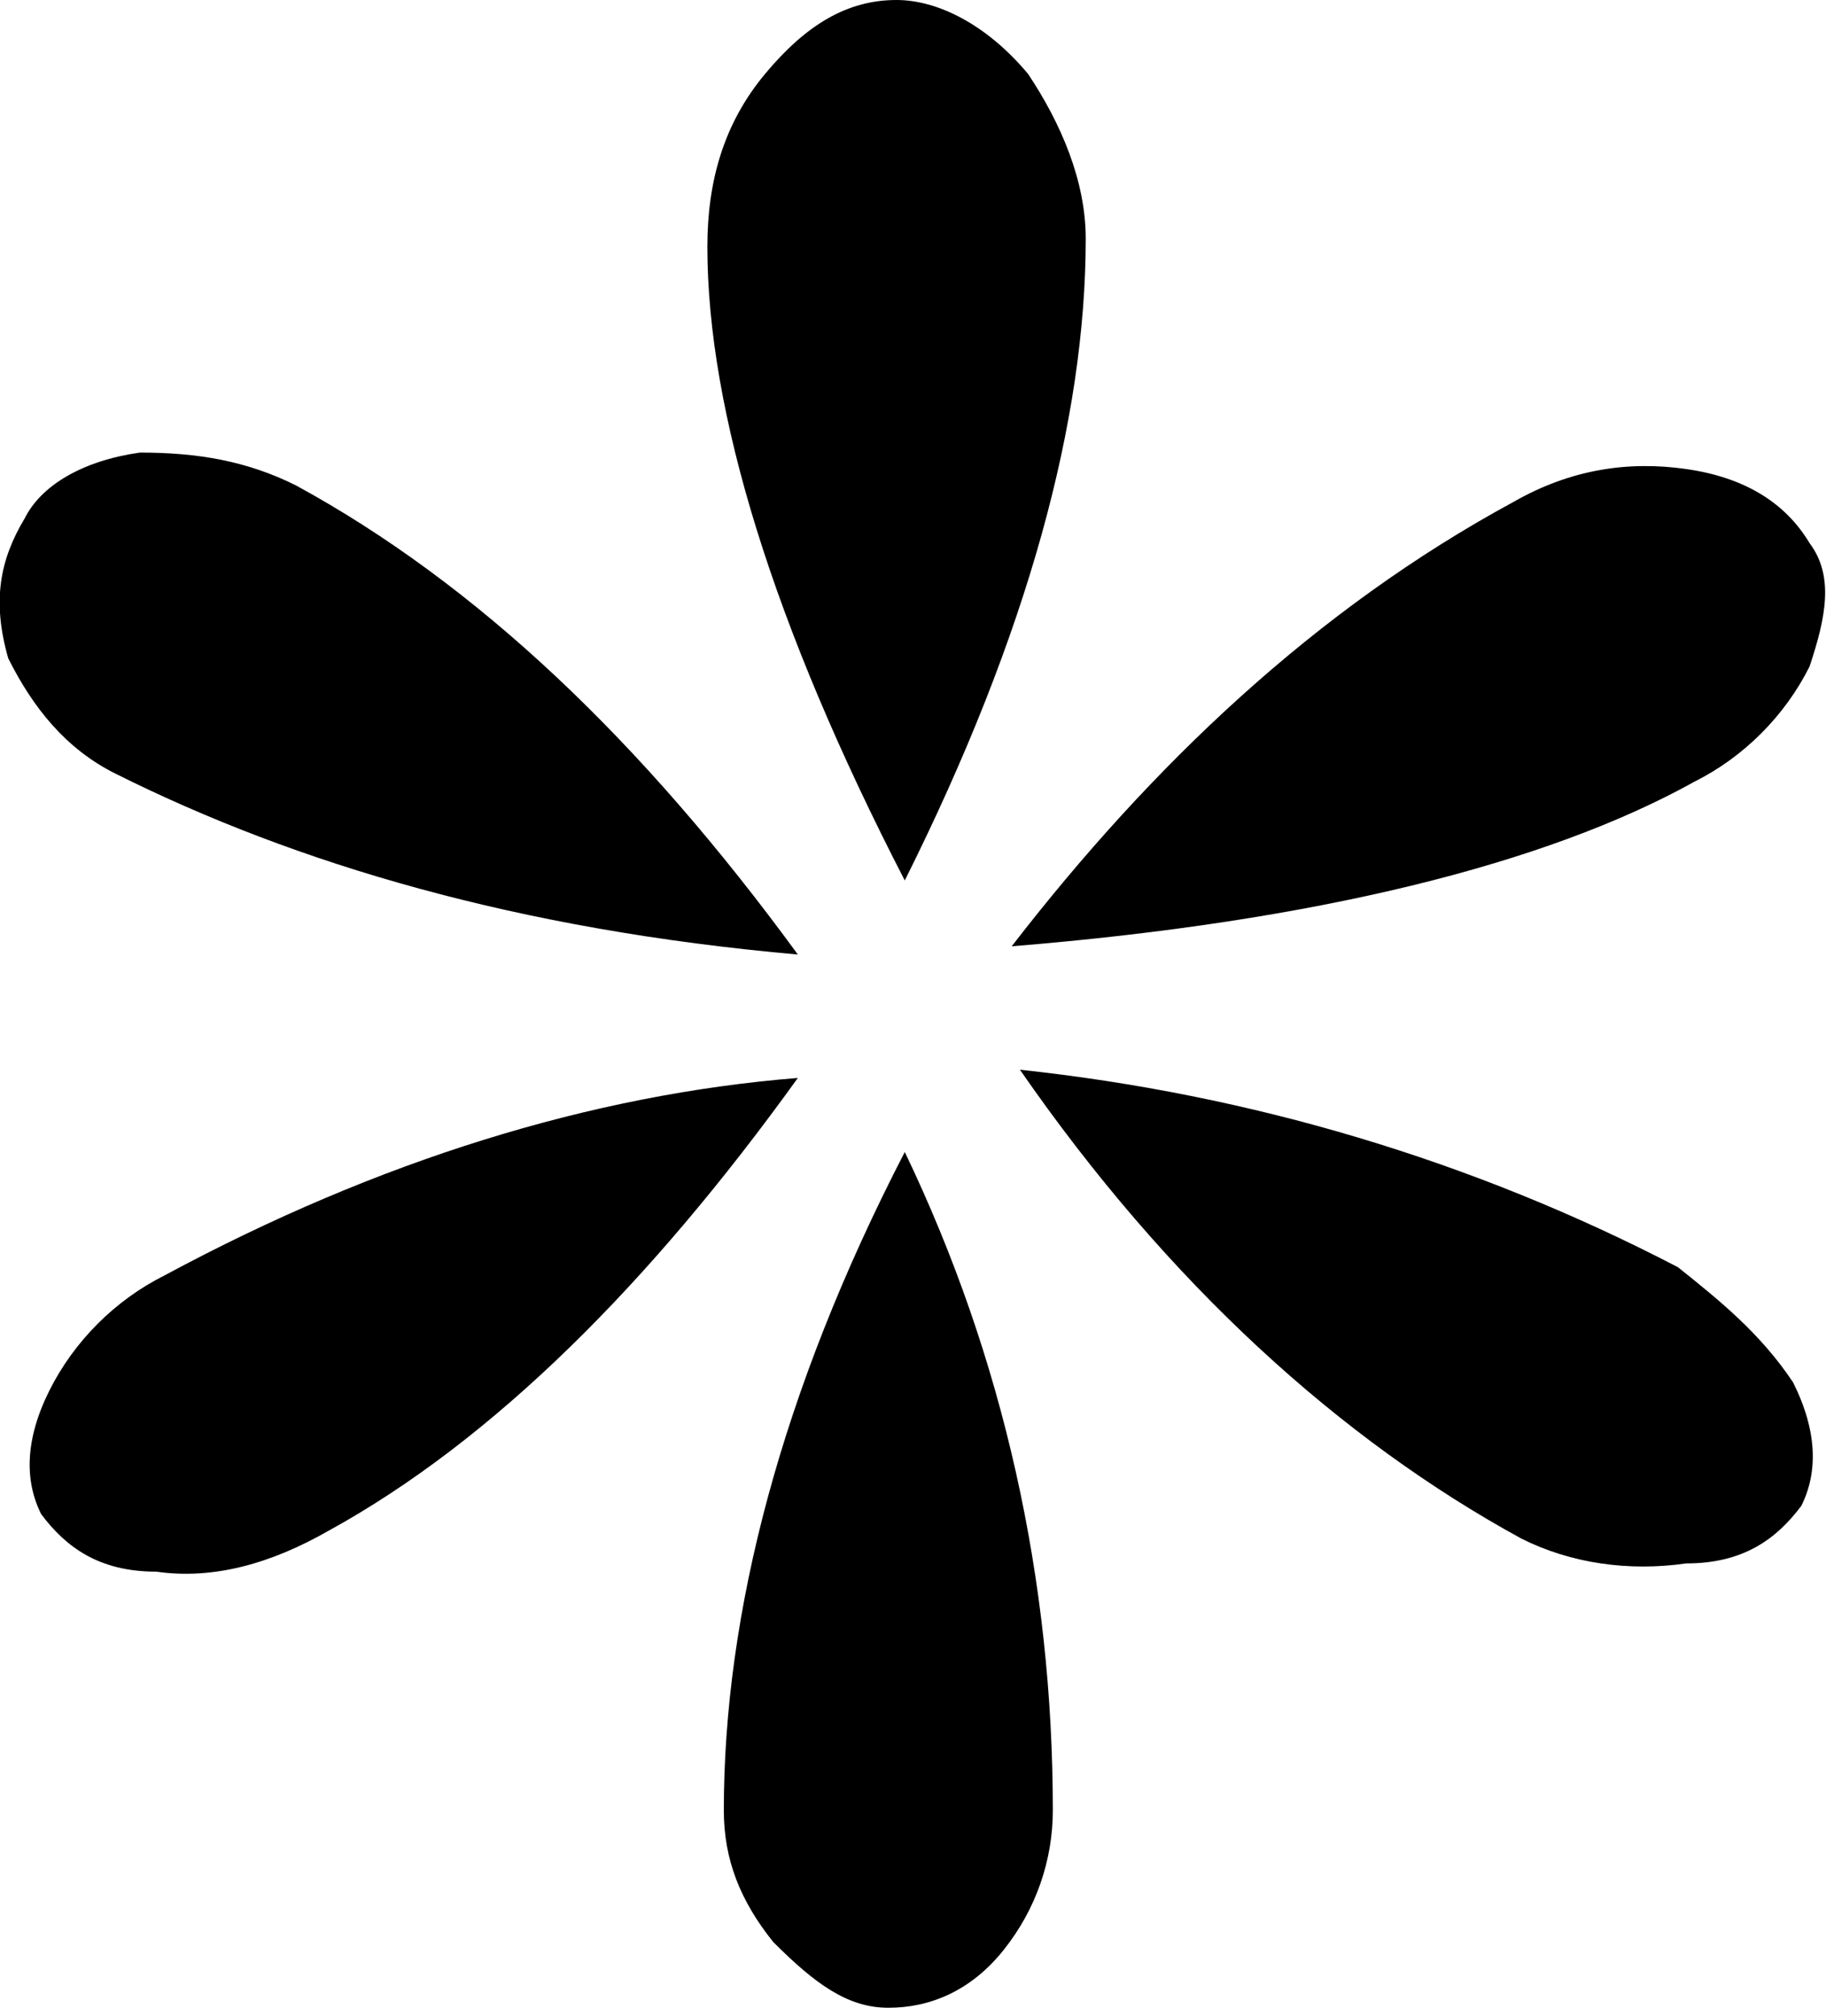 <?xml version="1.0" encoding="utf-8"?>
<!-- Generator: Adobe Illustrator 24.0.0, SVG Export Plug-In . SVG Version: 6.00 Build 0)  -->
<svg version="1.1" id="Capa_1" xmlns="http://www.w3.org/2000/svg" xmlns:xlink="http://www.w3.org/1999/xlink" x="0px" y="0px"
	 viewBox="0 0 22.2 24.5" style="enable-background:new 0 0 22.2 24.5;" xml:space="preserve">
<g>
	<g>
		<path d="M0.1,8C-0.1,7.3,0,6.8,0.3,6.3C0.5,5.9,1,5.6,1.7,5.5c0.7,0,1.3,0.1,1.9,0.4c2.2,1.2,4.2,3.1,6.1,5.7
			c-3.4-0.3-6.1-1.1-8.3-2.2C0.8,9.1,0.4,8.6,0.1,8z M1.9,19.1c-0.7,0-1.1-0.3-1.4-0.7c-0.2-0.4-0.2-0.9,0.1-1.5
			c0.3-0.6,0.8-1.1,1.4-1.4c2.6-1.4,5.2-2.2,7.7-2.4C7.9,15.6,6,17.5,4,18.6C3.3,19,2.6,19.2,1.9,19.1z M9.3,0.9
			C9.8,0.3,10.3,0,10.9,0c0.5,0,1.1,0.3,1.6,0.9c0.4,0.6,0.7,1.3,0.7,2c0,2.2-0.7,4.8-2.2,7.8C9.4,7.6,8.6,5,8.6,3
			C8.6,2.2,8.8,1.5,9.3,0.9z M12.2,23.7c-0.4,0.5-0.9,0.7-1.4,0.7c-0.5,0-0.9-0.3-1.4-0.8C9,23.1,8.8,22.6,8.8,22
			c0-2.4,0.7-5.1,2.2-8c1.2,2.5,1.8,5.2,1.8,8C12.8,22.6,12.6,23.2,12.2,23.7z M20.5,5.7c0.7,0.1,1.2,0.4,1.5,0.9
			C22.3,7,22.2,7.5,22,8.1c-0.3,0.6-0.8,1.1-1.4,1.4c-1.8,1-4.6,1.7-8.3,2C14,9.3,16,7.4,18.4,6.1C19.1,5.7,19.8,5.6,20.5,5.7z
			 M21.8,16.8c0.3,0.6,0.3,1.1,0.1,1.5c-0.3,0.4-0.7,0.7-1.4,0.7c-0.7,0.1-1.4,0-2-0.3c-2.2-1.2-4.3-3.1-6.1-5.7
			c2.8,0.3,5.5,1.1,8,2.4C20.9,15.8,21.4,16.2,21.8,16.8z"/>
	</g>
</g>
</svg>
